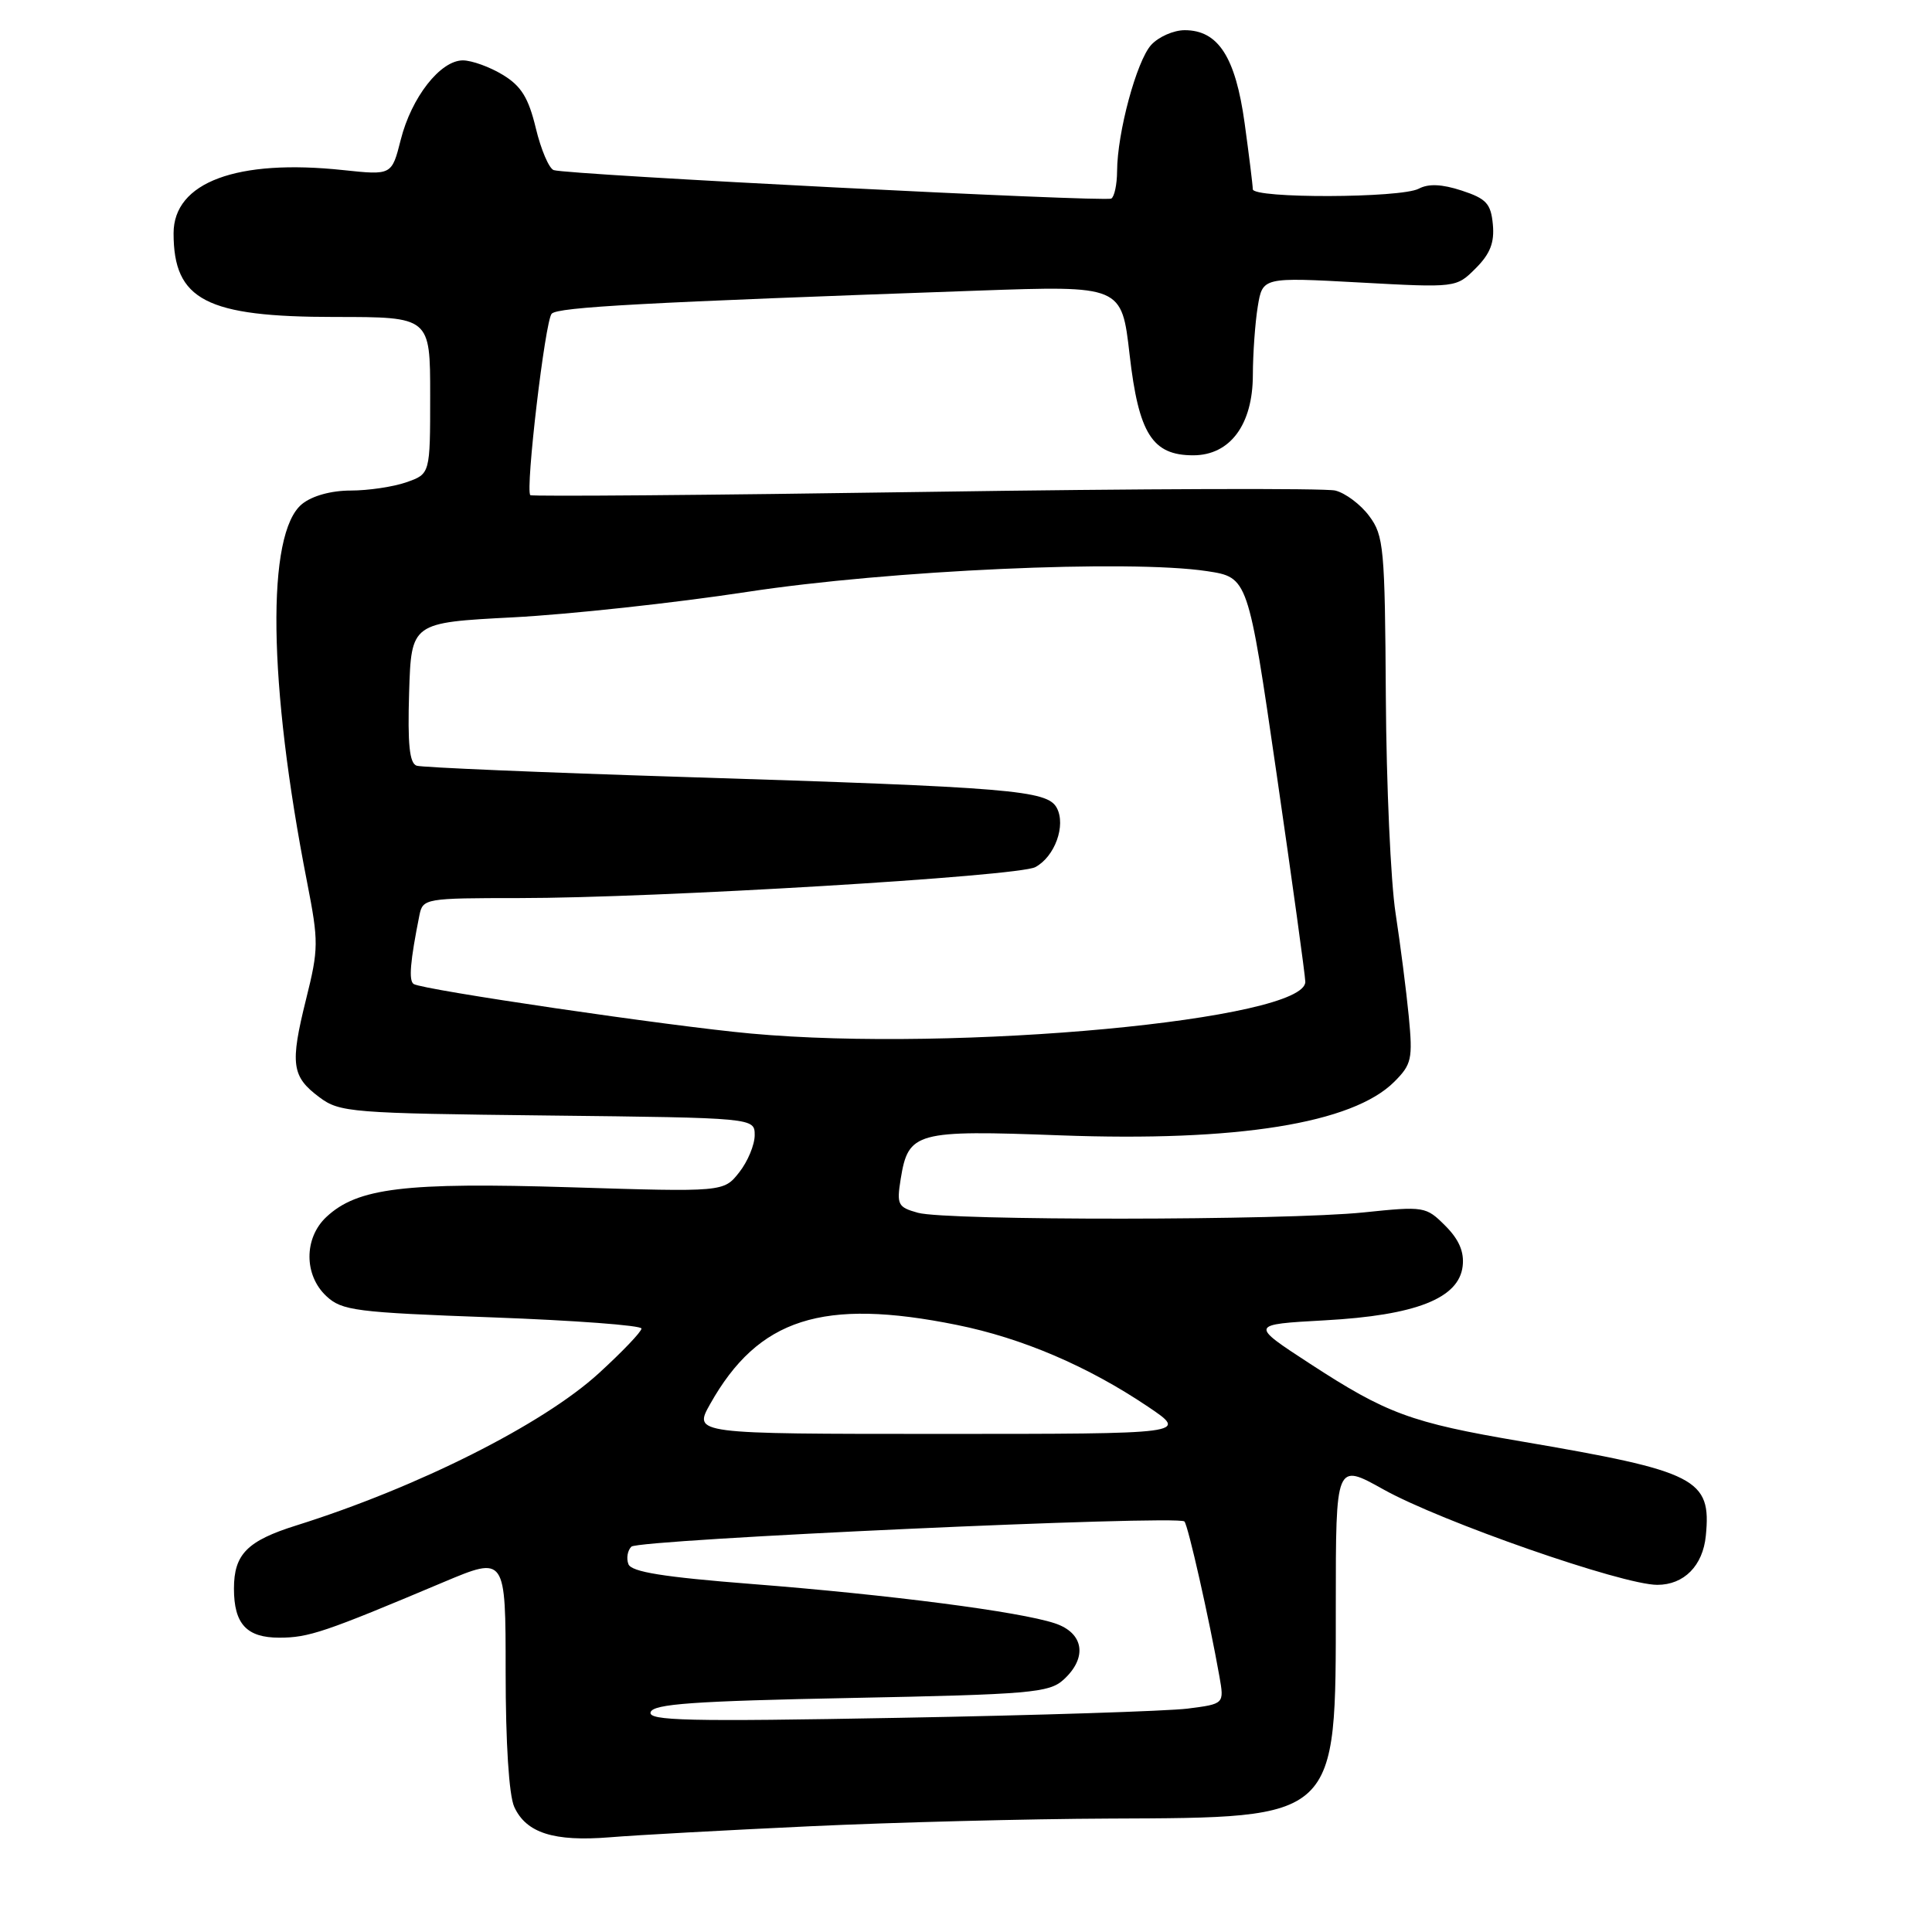 <?xml version="1.0" encoding="UTF-8" standalone="no"?>
<!DOCTYPE svg PUBLIC "-//W3C//DTD SVG 1.1//EN" "http://www.w3.org/Graphics/SVG/1.1/DTD/svg11.dtd" >
<svg xmlns="http://www.w3.org/2000/svg" xmlns:xlink="http://www.w3.org/1999/xlink" version="1.1" viewBox="0 0 256 256">
 <g >
 <path fill="currentColor"
d=" M 107.31 241.99 C 118.42 241.47 136.28 241.01 147.00 240.97 C 177.43 240.84 177.00 241.24 177.00 212.68 C 177.00 193.83 177.00 193.83 183.30 197.35 C 190.96 201.63 214.97 210.00 219.60 210.00 C 223.14 210.00 225.64 207.47 226.03 203.50 C 226.78 195.94 224.89 194.97 201.50 190.98 C 186.93 188.50 183.74 187.32 173.55 180.68 C 165.60 175.50 165.60 175.50 175.55 174.95 C 187.60 174.29 193.32 172.04 193.81 167.77 C 194.03 165.88 193.33 164.24 191.51 162.42 C 188.95 159.86 188.72 159.82 180.70 160.65 C 170.31 161.73 125.45 161.76 121.63 160.70 C 118.96 159.96 118.80 159.63 119.35 156.20 C 120.36 149.98 121.34 149.72 140.50 150.44 C 163.92 151.31 179.23 148.86 184.75 143.34 C 187.05 141.04 187.21 140.32 186.67 134.67 C 186.34 131.27 185.55 125.12 184.92 121.00 C 184.28 116.88 183.70 103.97 183.63 92.32 C 183.51 72.59 183.36 70.96 181.43 68.38 C 180.30 66.85 178.27 65.33 176.93 65.00 C 175.59 64.67 151.13 64.75 122.57 65.18 C 94.00 65.61 70.47 65.80 70.27 65.61 C 69.59 64.93 72.23 42.50 73.10 41.57 C 73.92 40.69 85.20 40.08 129.57 38.51 C 148.63 37.84 148.63 37.84 149.68 47.01 C 150.88 57.48 152.69 60.33 158.10 60.33 C 162.99 60.33 166.00 56.28 166.01 49.69 C 166.02 46.84 166.31 42.75 166.66 40.62 C 167.30 36.73 167.30 36.73 180.13 37.43 C 192.96 38.13 192.96 38.13 195.54 35.55 C 197.46 33.63 198.04 32.14 197.81 29.73 C 197.55 26.97 196.94 26.32 193.68 25.25 C 191.05 24.39 189.28 24.32 188.00 25.00 C 185.64 26.26 166.00 26.32 166.00 25.07 C 166.00 24.56 165.51 20.62 164.92 16.32 C 163.71 7.55 161.42 4.00 156.98 4.00 C 155.51 4.00 153.51 4.88 152.53 5.96 C 150.60 8.10 148.04 17.58 148.02 22.69 C 148.01 24.45 147.66 26.08 147.25 26.31 C 146.41 26.79 75.15 23.16 73.37 22.54 C 72.75 22.33 71.68 19.83 71.00 16.99 C 70.03 12.96 69.07 11.40 66.63 9.92 C 64.91 8.87 62.53 8.01 61.34 8.00 C 58.35 8.00 54.52 12.89 53.10 18.52 C 51.91 23.22 51.91 23.22 45.49 22.54 C 31.39 21.03 23.00 24.15 23.00 30.91 C 23.00 39.77 27.31 42.00 44.40 42.00 C 57.00 42.00 57.00 42.00 57.00 52.40 C 57.00 62.80 57.00 62.80 53.85 63.90 C 52.12 64.51 48.79 65.00 46.46 65.00 C 43.89 65.00 41.36 65.70 40.03 66.78 C 35.26 70.64 35.52 90.55 40.69 116.89 C 42.23 124.79 42.23 125.70 40.55 132.43 C 38.42 141.00 38.64 142.65 42.32 145.39 C 45.00 147.40 46.50 147.52 72.57 147.81 C 100.00 148.12 100.00 148.12 100.00 150.42 C 100.00 151.69 99.08 153.91 97.95 155.34 C 95.89 157.95 95.89 157.95 75.59 157.32 C 53.63 156.64 47.37 157.40 43.25 161.25 C 40.26 164.04 40.26 168.97 43.25 171.75 C 45.31 173.67 47.13 173.90 65.25 174.56 C 76.11 174.96 85.00 175.62 85.00 176.04 C 85.00 176.46 82.46 179.12 79.35 181.96 C 71.95 188.73 55.35 197.08 39.26 202.13 C 32.75 204.17 31.00 205.95 31.00 210.50 C 31.00 215.18 32.68 217.00 37.00 217.00 C 40.90 217.00 42.98 216.30 58.75 209.65 C 67.00 206.18 67.00 206.18 67.00 221.54 C 67.00 230.95 67.44 237.88 68.14 239.42 C 69.72 242.88 73.39 244.05 80.81 243.45 C 84.29 243.16 96.21 242.51 107.31 241.99 Z  M 86.21 226.87 C 86.57 225.78 91.91 225.40 112.74 224.99 C 136.50 224.52 139.01 224.30 140.91 222.58 C 144.14 219.66 143.63 216.36 139.75 215.09 C 135.05 213.54 117.90 211.32 99.65 209.89 C 87.90 208.97 83.66 208.29 83.27 207.26 C 82.97 206.49 83.15 205.45 83.66 204.94 C 84.62 203.98 156.06 200.73 156.94 201.60 C 157.42 202.08 160.23 214.53 161.58 222.14 C 162.22 225.78 162.22 225.78 157.36 226.40 C 154.69 226.73 137.48 227.29 119.13 227.62 C 91.14 228.14 85.83 228.01 86.21 226.87 Z  M 94.10 186.04 C 100.48 174.69 109.00 171.96 126.79 175.56 C 135.46 177.31 144.16 181.04 152.11 186.39 C 157.47 190.00 157.47 190.00 124.67 190.00 C 91.87 190.00 91.87 190.00 94.10 186.04 Z  M 99.50 136.95 C 88.81 135.98 56.08 131.17 54.82 130.39 C 54.13 129.96 54.35 127.39 55.58 121.25 C 56.03 119.06 56.37 119.00 68.77 119.00 C 86.89 119.00 134.90 116.12 137.18 114.90 C 139.77 113.52 141.27 109.37 140.03 107.05 C 138.77 104.71 134.06 104.32 90.50 102.95 C 71.80 102.36 55.92 101.69 55.21 101.46 C 54.26 101.14 54.00 98.64 54.21 91.77 C 54.50 82.50 54.50 82.50 68.00 81.80 C 75.42 81.41 89.38 79.90 99.00 78.43 C 117.85 75.55 149.62 74.12 159.94 75.68 C 165.37 76.51 165.37 76.51 169.15 102.50 C 171.23 116.80 172.94 129.21 172.96 130.08 C 173.08 135.12 126.81 139.45 99.50 136.95 Z "/>
</g>
</svg>